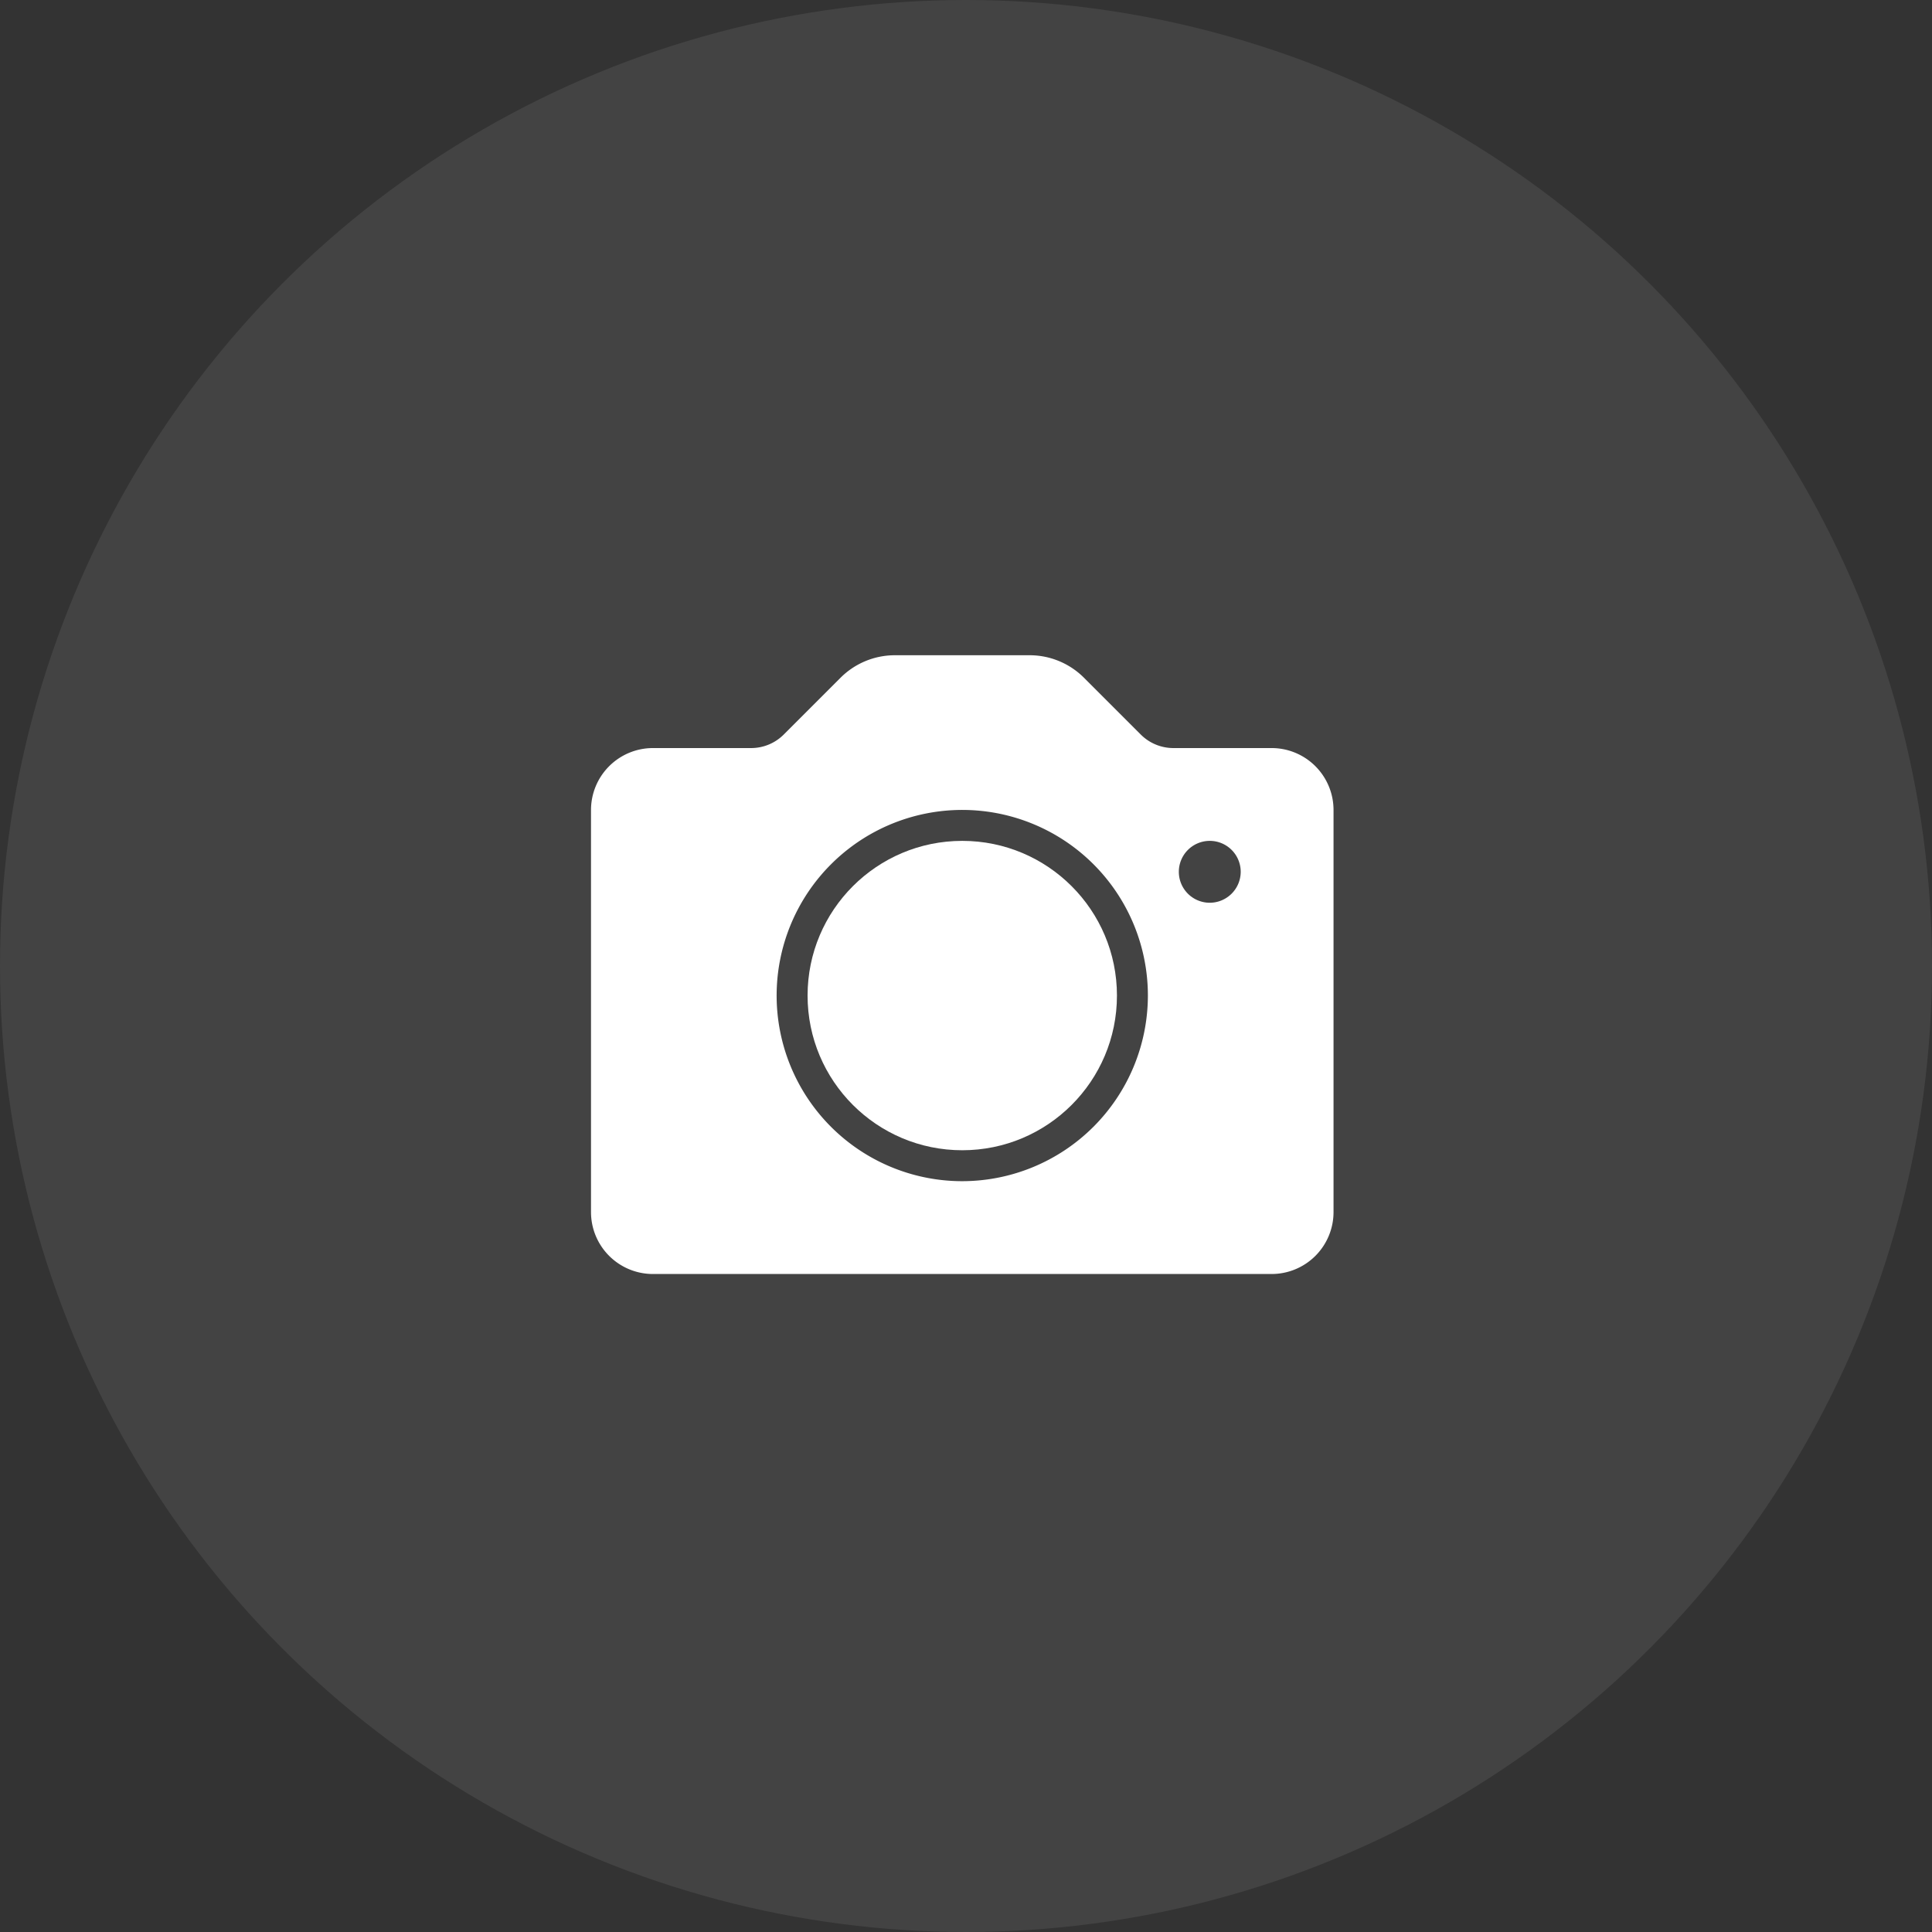<svg xmlns="http://www.w3.org/2000/svg" width="137" height="137" viewBox="0 0 137 137"><rect x="0" y="0" width="137" height="137" fill="#333333" stroke="none"/><defs><style>.a,.b{fill:#fff;}.a{opacity:0.08;}</style></defs><g transform="translate(-781 -1205)"><circle class="a" cx="68.5" cy="68.5" r="68.5" transform="translate(781 1205)"/><g transform="translate(822.909 1251.464)"><g transform="translate(0 0)"><g transform="translate(0 0)"><circle class="b" cx="10.969" cy="10.969" r="10.969" transform="translate(15.357 13.163)"/><path class="b" d="M48.265,49.249H41.307a3.273,3.273,0,0,1-2.328-.964l-4.011-4.011a5.45,5.45,0,0,0-3.879-1.607H21.562a5.45,5.45,0,0,0-3.879,1.607l-4.011,4.011a3.273,3.273,0,0,1-2.328.964H4.388A4.392,4.392,0,0,0,0,53.636v28.52a4.392,4.392,0,0,0,4.388,4.388H48.265a4.392,4.392,0,0,0,4.388-4.388V53.636A4.392,4.392,0,0,0,48.265,49.249ZM26.326,79.962A13.163,13.163,0,1,1,39.489,66.8,13.178,13.178,0,0,1,26.326,79.962ZM43.877,60.218a2.194,2.194,0,1,1,2.194-2.194A2.2,2.2,0,0,1,43.877,60.218Z" transform="translate(0 -42.667)"/></g></g></g></g></svg>